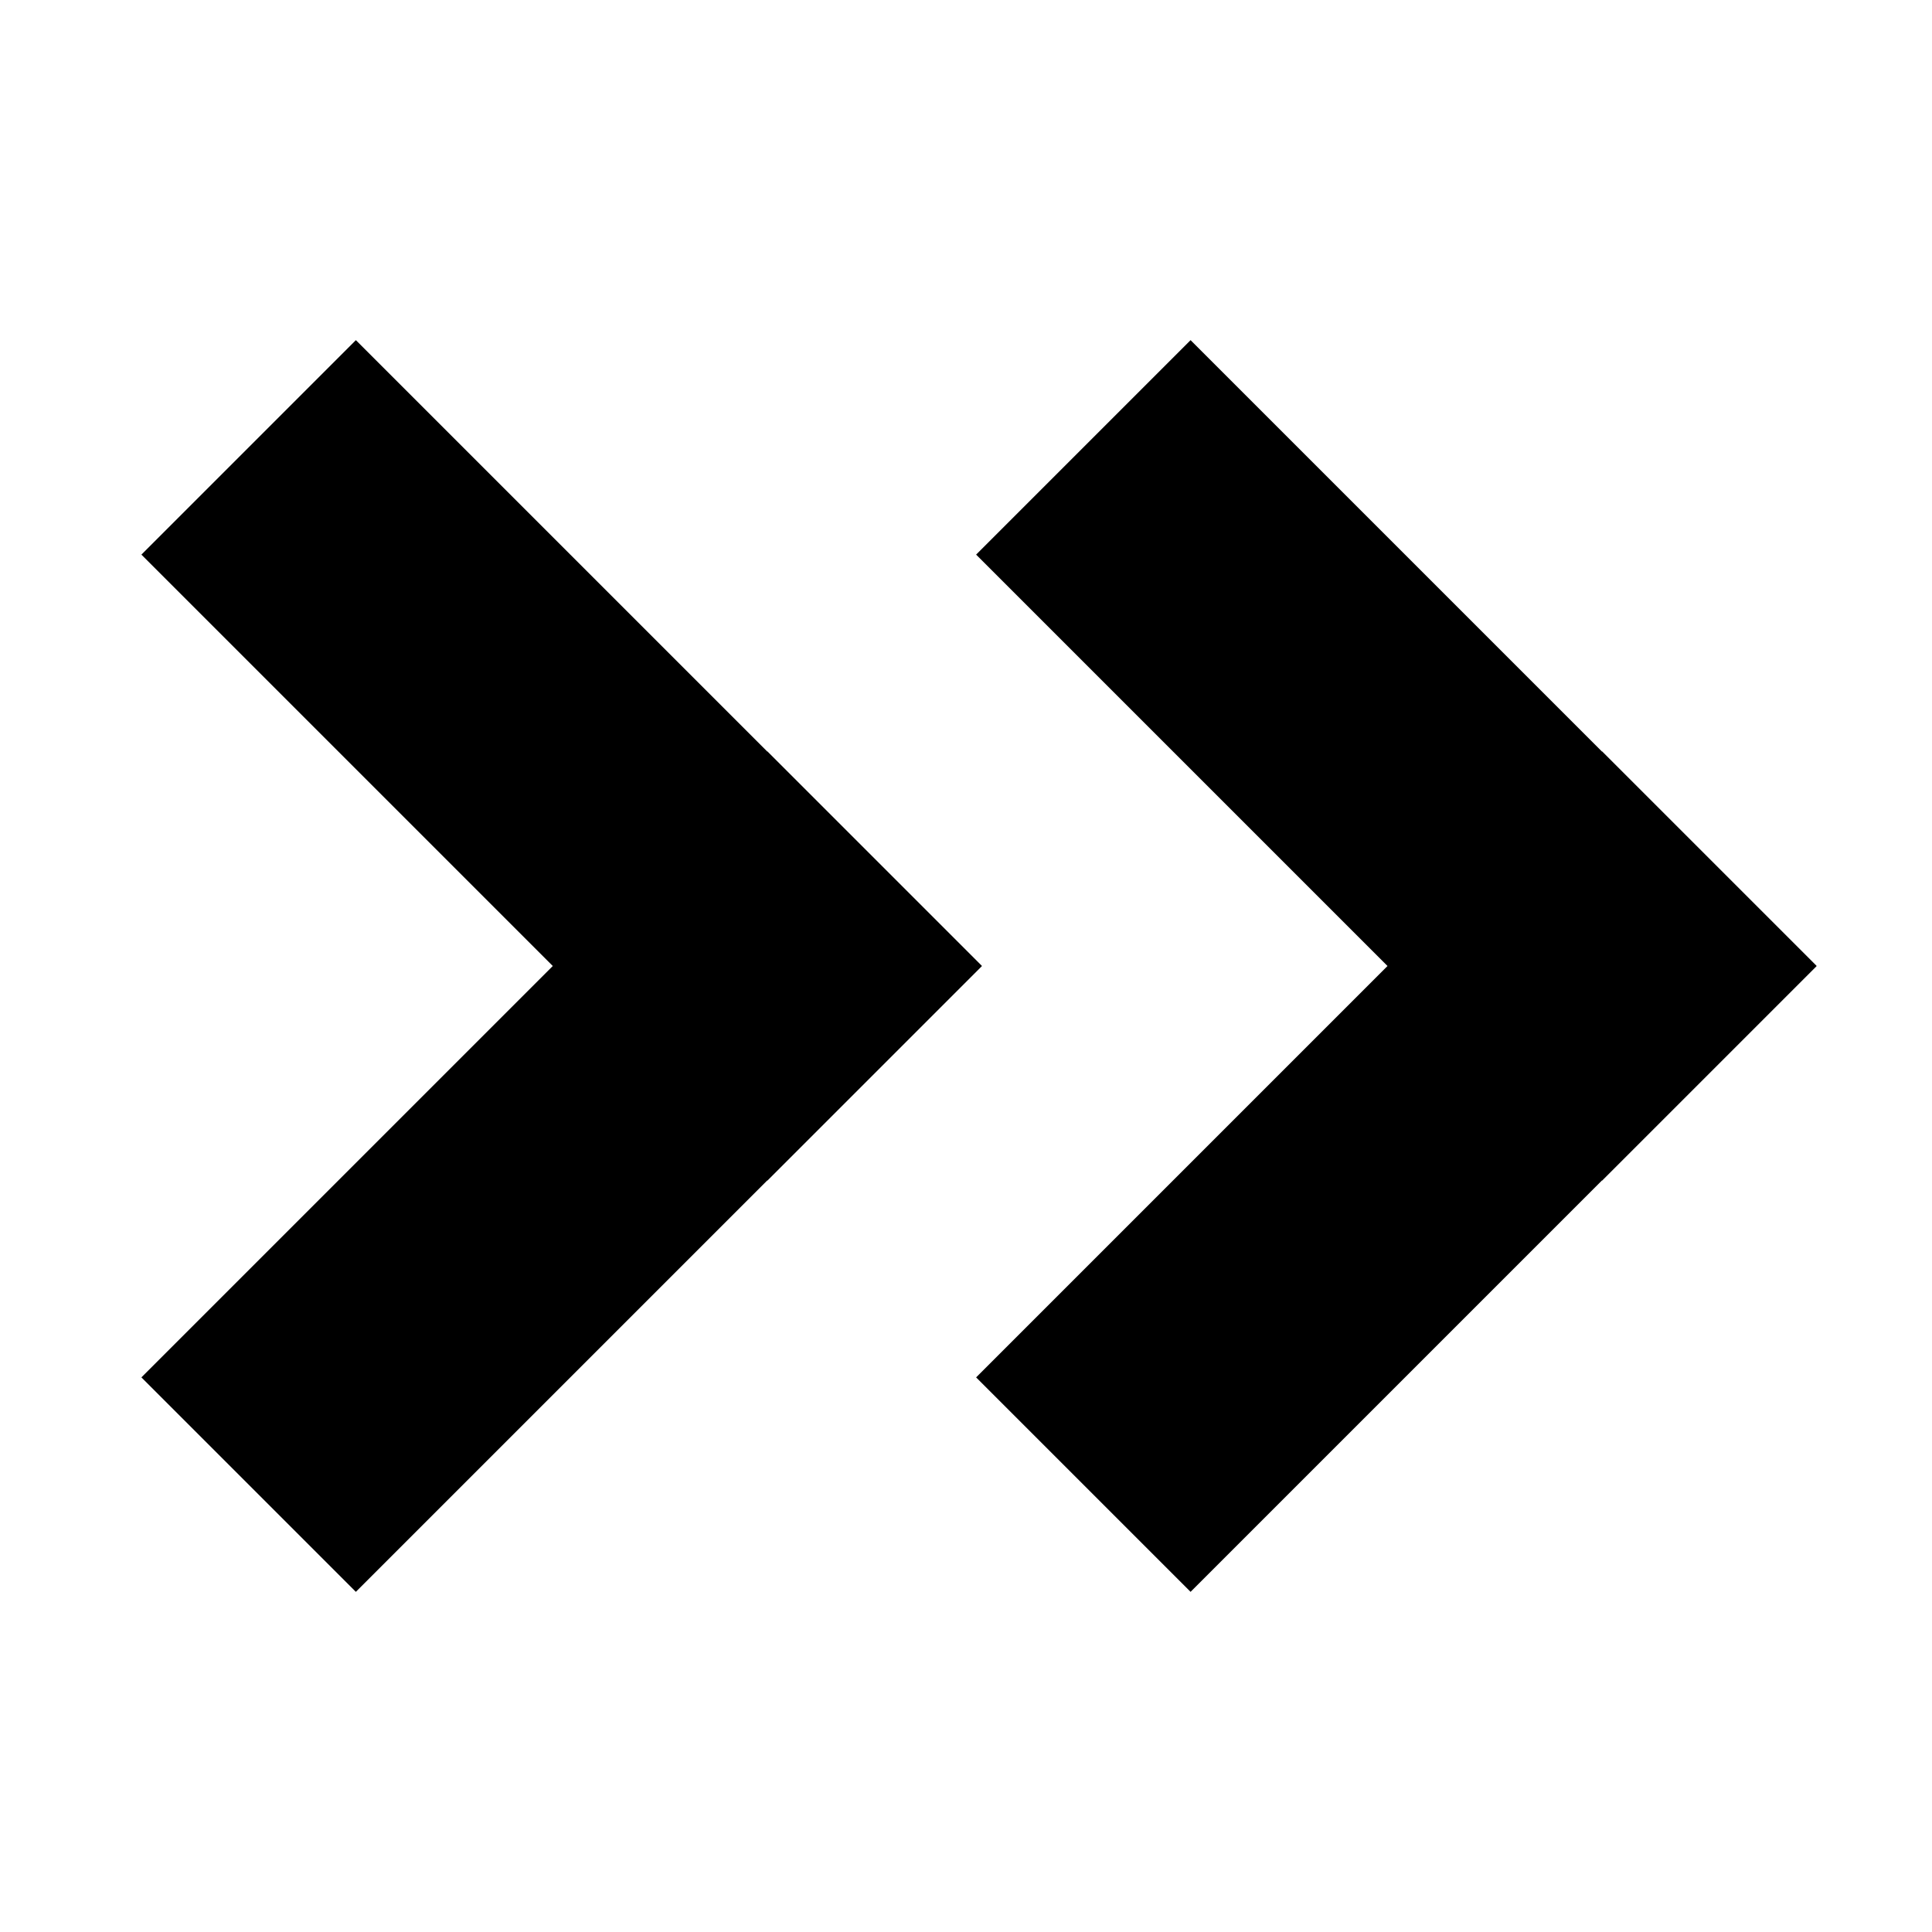 <svg xmlns="http://www.w3.org/2000/svg" viewBox="0 0 512 512">
  <polygon fill="currentColor" points="481.414 255.959 424.578 199.124 424.578 199.124 424.537 199.165 315.516 90.144 315.516 90.144 258.681 146.979 367.702 256 258.681 365.021 315.516 421.856 315.516 421.856 424.537 312.835 424.578 312.876 424.578 312.876 481.414 256.041 481.372 256 481.414 255.959" class="ci-primary"/>
  <polygon fill="currentColor" points="260.164 256 260.205 255.959 203.37 199.124 203.329 199.165 94.308 90.144 37.473 146.979 146.494 256 37.473 365.021 94.308 421.856 203.329 312.835 203.37 312.876 260.205 256.041 260.164 256" class="ci-primary"/>
</svg>
